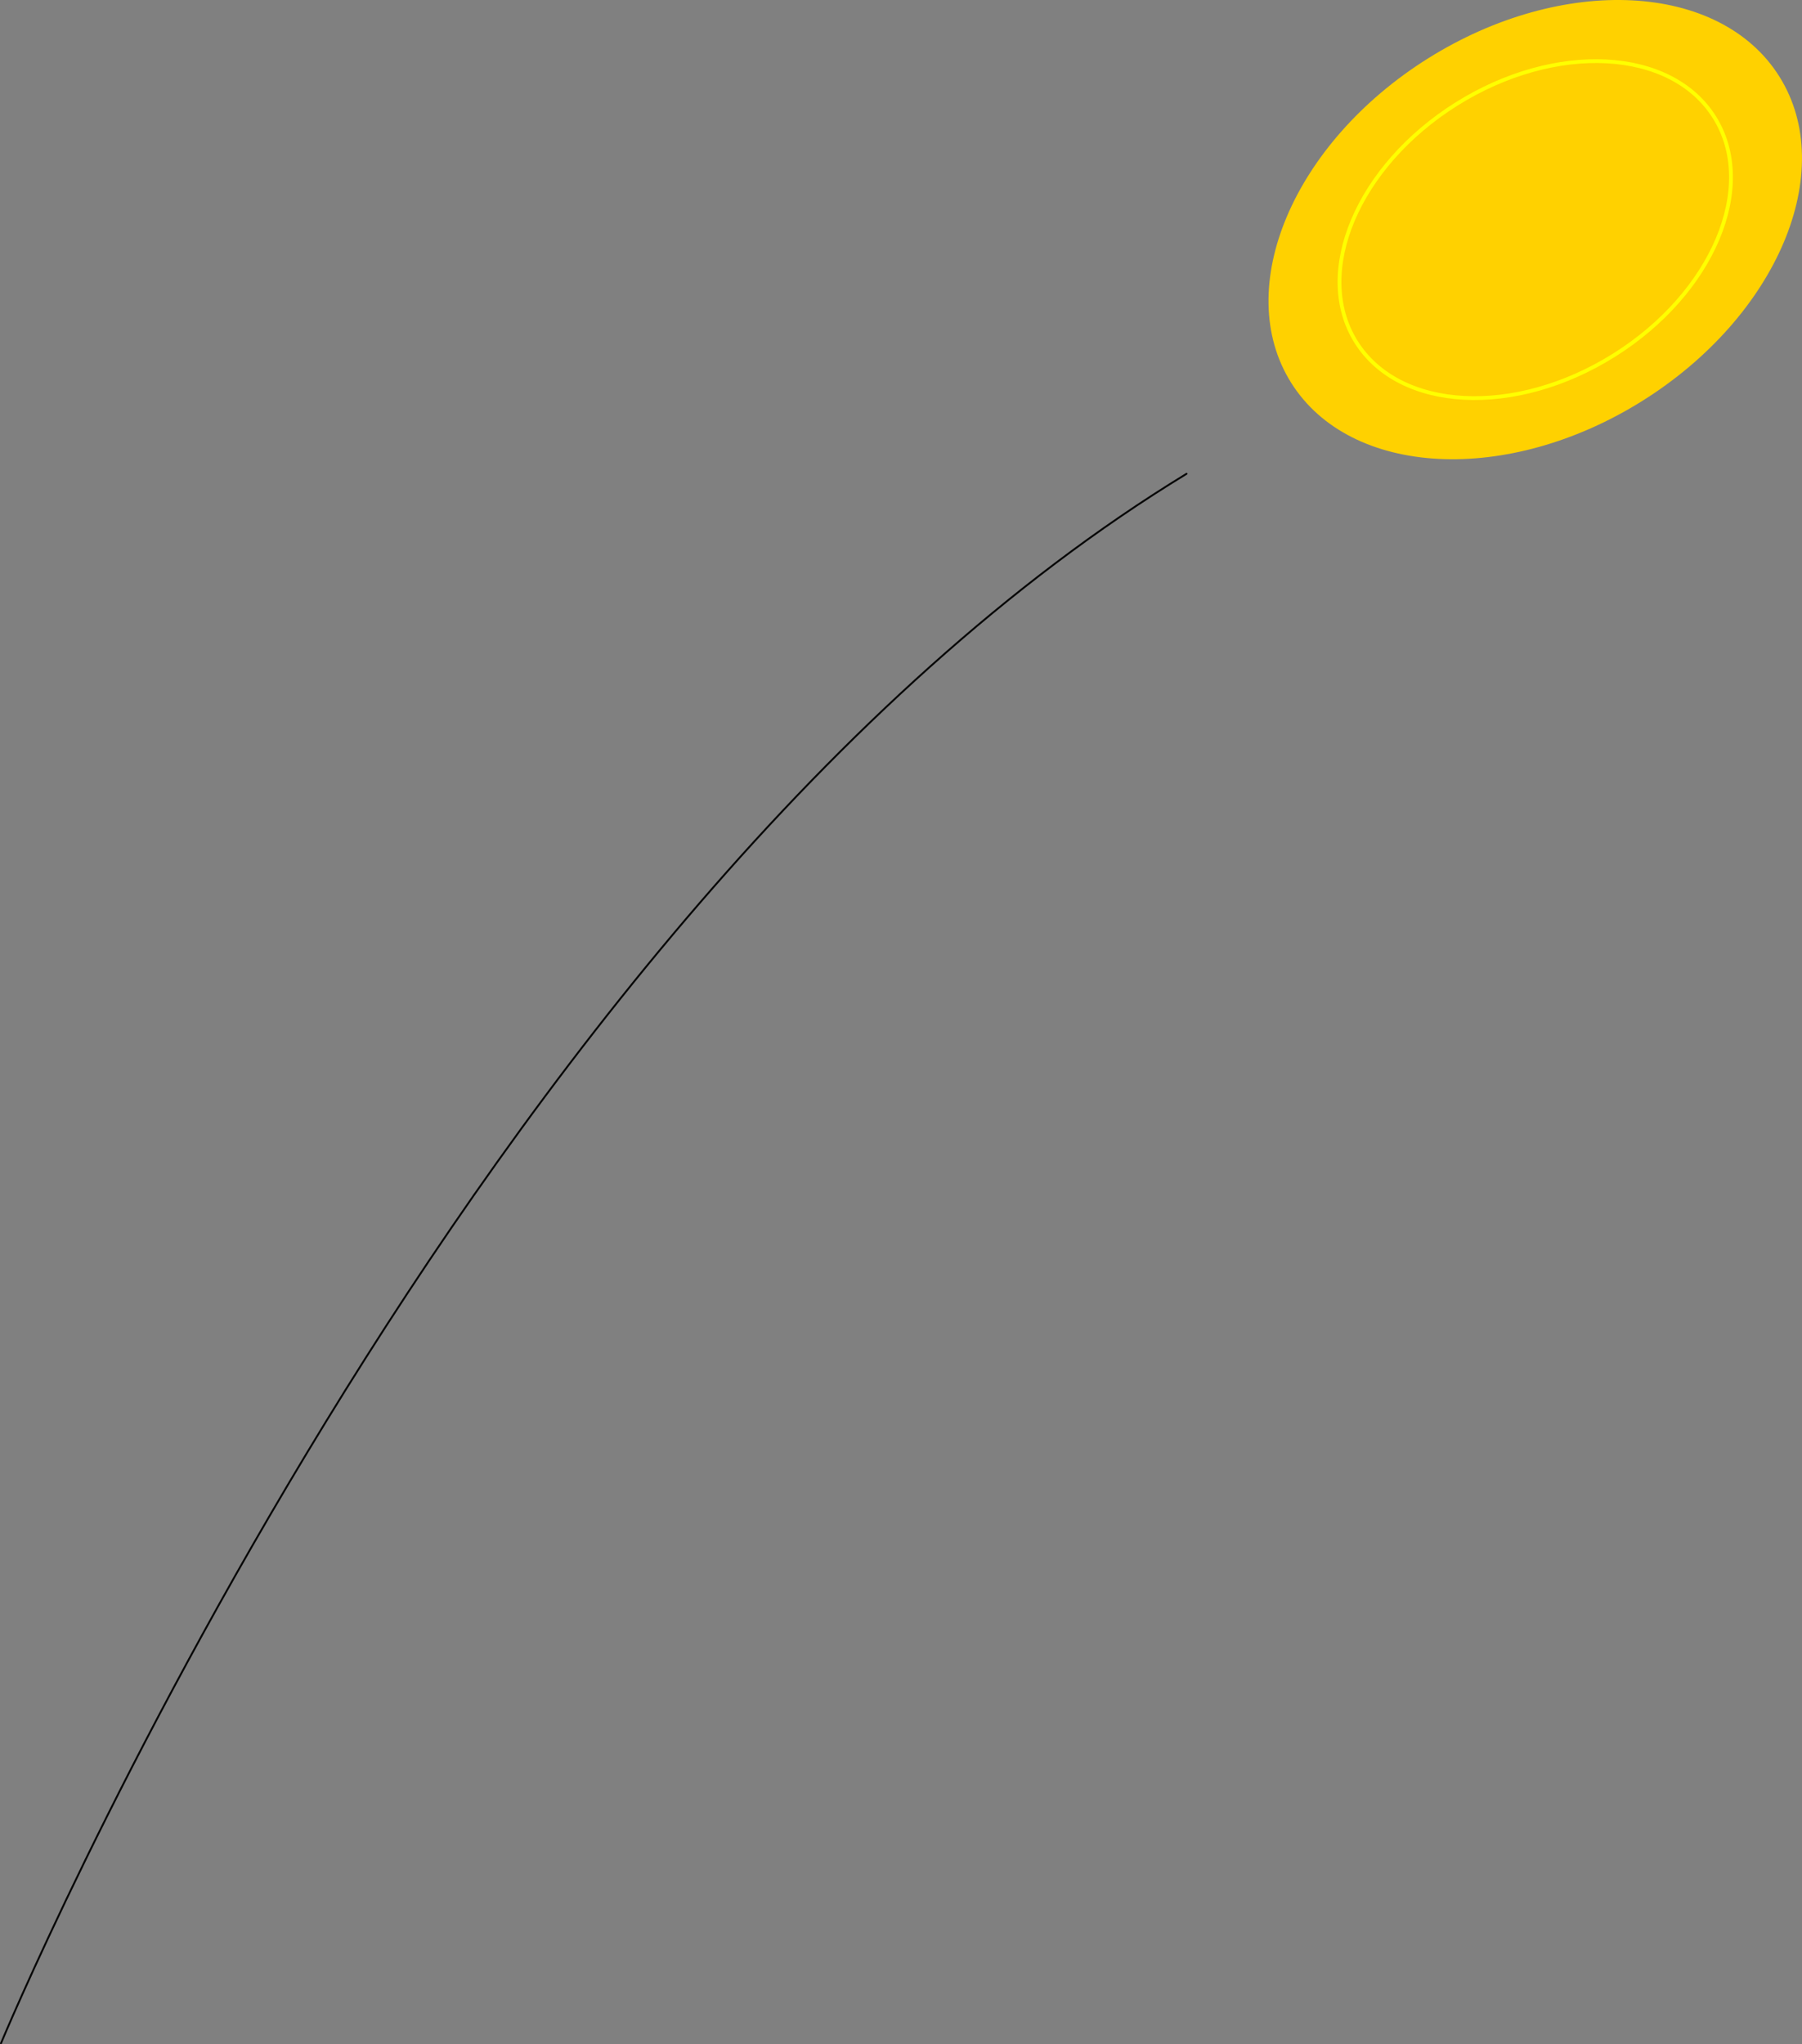 <svg id="_Слой_2" xmlns="http://www.w3.org/2000/svg" width="952.67" height="1080.5" viewBox="0 0 952.67 1080.5"><rect x="0" y="0" width="952.67" height="1080.5" fill="#808080" stroke="none"/><g id="China06_532456802"><g id="China06_532456802-2"><g><path d="M868.35 211.84c-71.3 44.67-154.47 40.38-185.79-9.59-31.31-49.97 1.1-126.7 72.38-171.37 71.3-44.67 154.46-40.37 185.78 9.6 31.32 49.97-1.09 126.69-72.38 171.36z" fill="#ffd100"/><path d="M853.25 187.76c-52.32 32.79-113.35 29.63-136.33-7.05-22.97-36.66.8-92.96 53.12-125.75 52.31-32.78 113.35-29.62 136.33 7.05 22.97 36.67-.81 92.97-53.12 125.75z" fill="none" stroke="#ff0" stroke-miterlimit="10" stroke-width="2"/></g><path d="M.5 1080S249.38 480.85 627.3 250.41" fill="none" stroke="#070707" stroke-linecap="round" stroke-linejoin="round"/></g></g></svg>